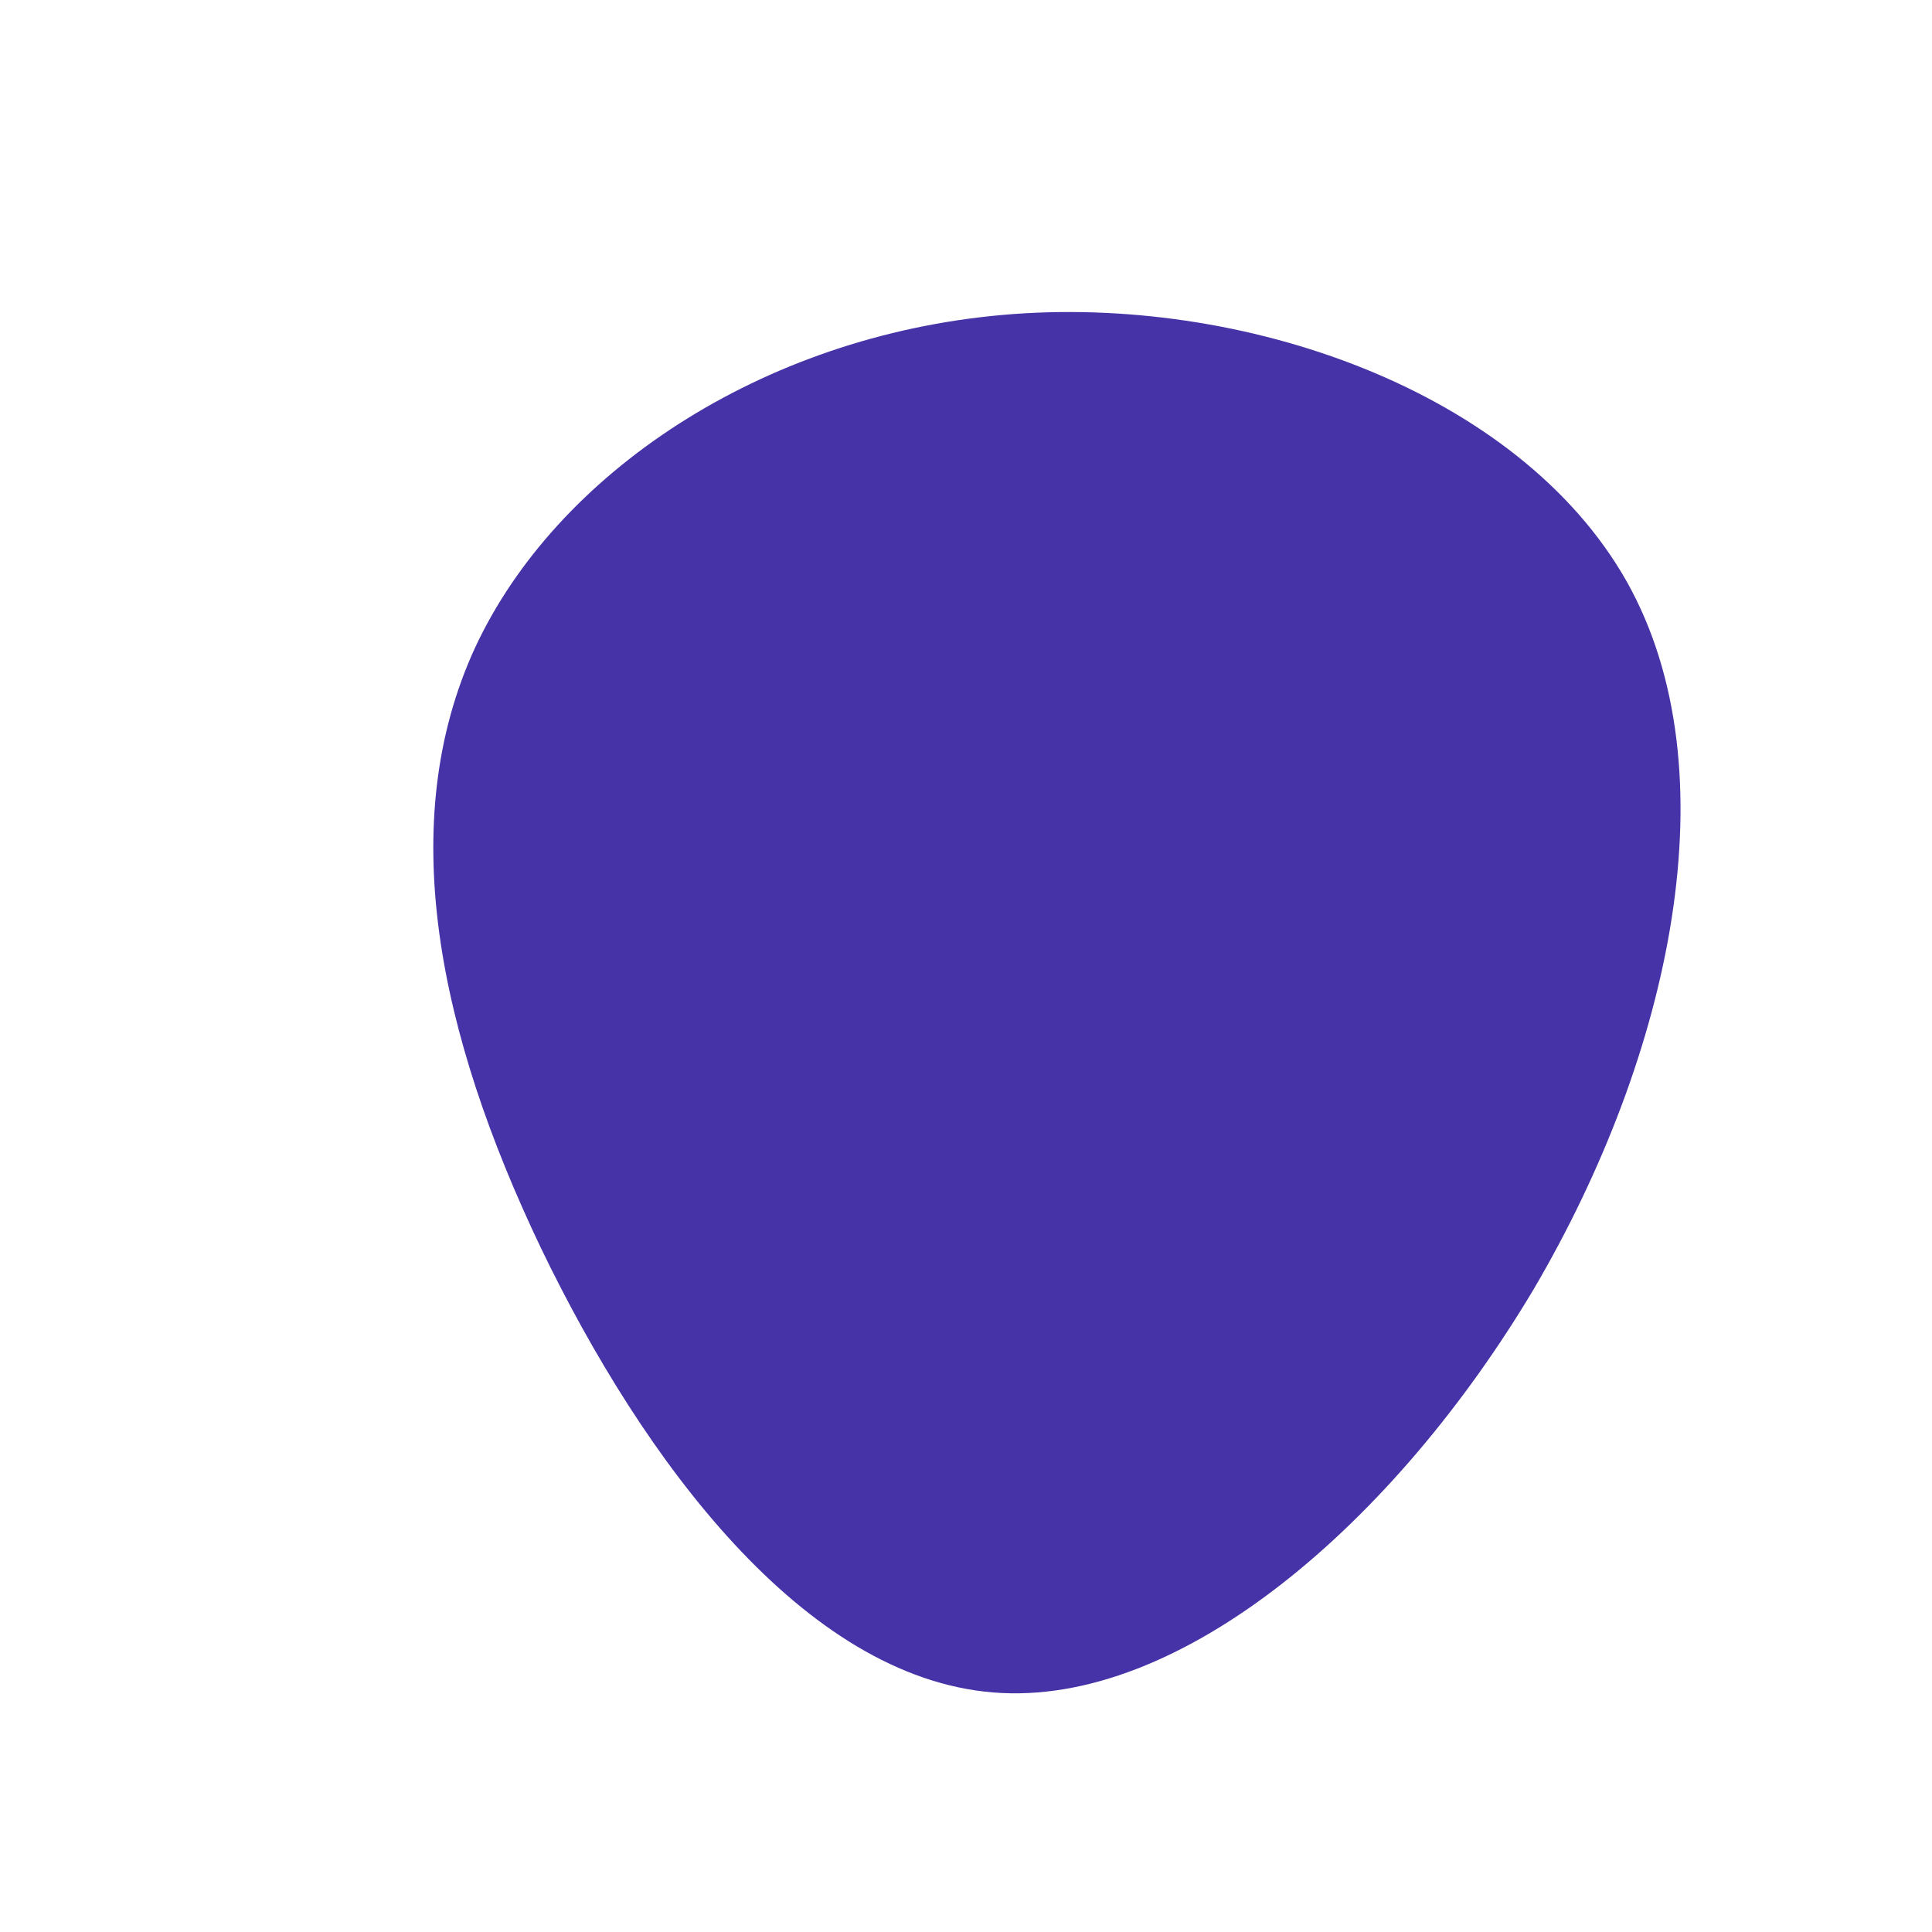 <!--?xml version="1.0" standalone="no"?-->
              <svg id="sw-js-blob-svg" viewBox="0 0 100 100" xmlns="http://www.w3.org/2000/svg" version="1.1">
                    <defs> 
                        <linearGradient id="sw-gradient" x1="0" x2="1" y1="1" y2="0">
                            <stop id="stop1" stop-color="rgba(70, 51, 167, 1)" offset="0%"></stop>
                            <stop id="stop2" stop-color="rgba(251, 168, 31, 1)" offset="100%"></stop>
                        </linearGradient>
                    </defs>
                <path fill="rgba(70, 51, 167, 1)" d="M34.2,-19.9C39.7,-10.1,36.5,4.6,29.4,16.7C22.2,28.8,11.1,38.4,1.4,37.6C-8.4,36.8,-16.7,25.6,-22,14.6C-27.3,3.5,-29.6,-7.4,-25.4,-16.5C-21.2,-25.5,-10.6,-32.6,1.9,-33.7C14.3,-34.8,28.6,-29.8,34.2,-19.9Z" width="100%" height="100%" transform="translate(50 50)" stroke-width="0" style="transition: 0.3s;" stroke="url(#sw-gradient)"></path>
              </svg>